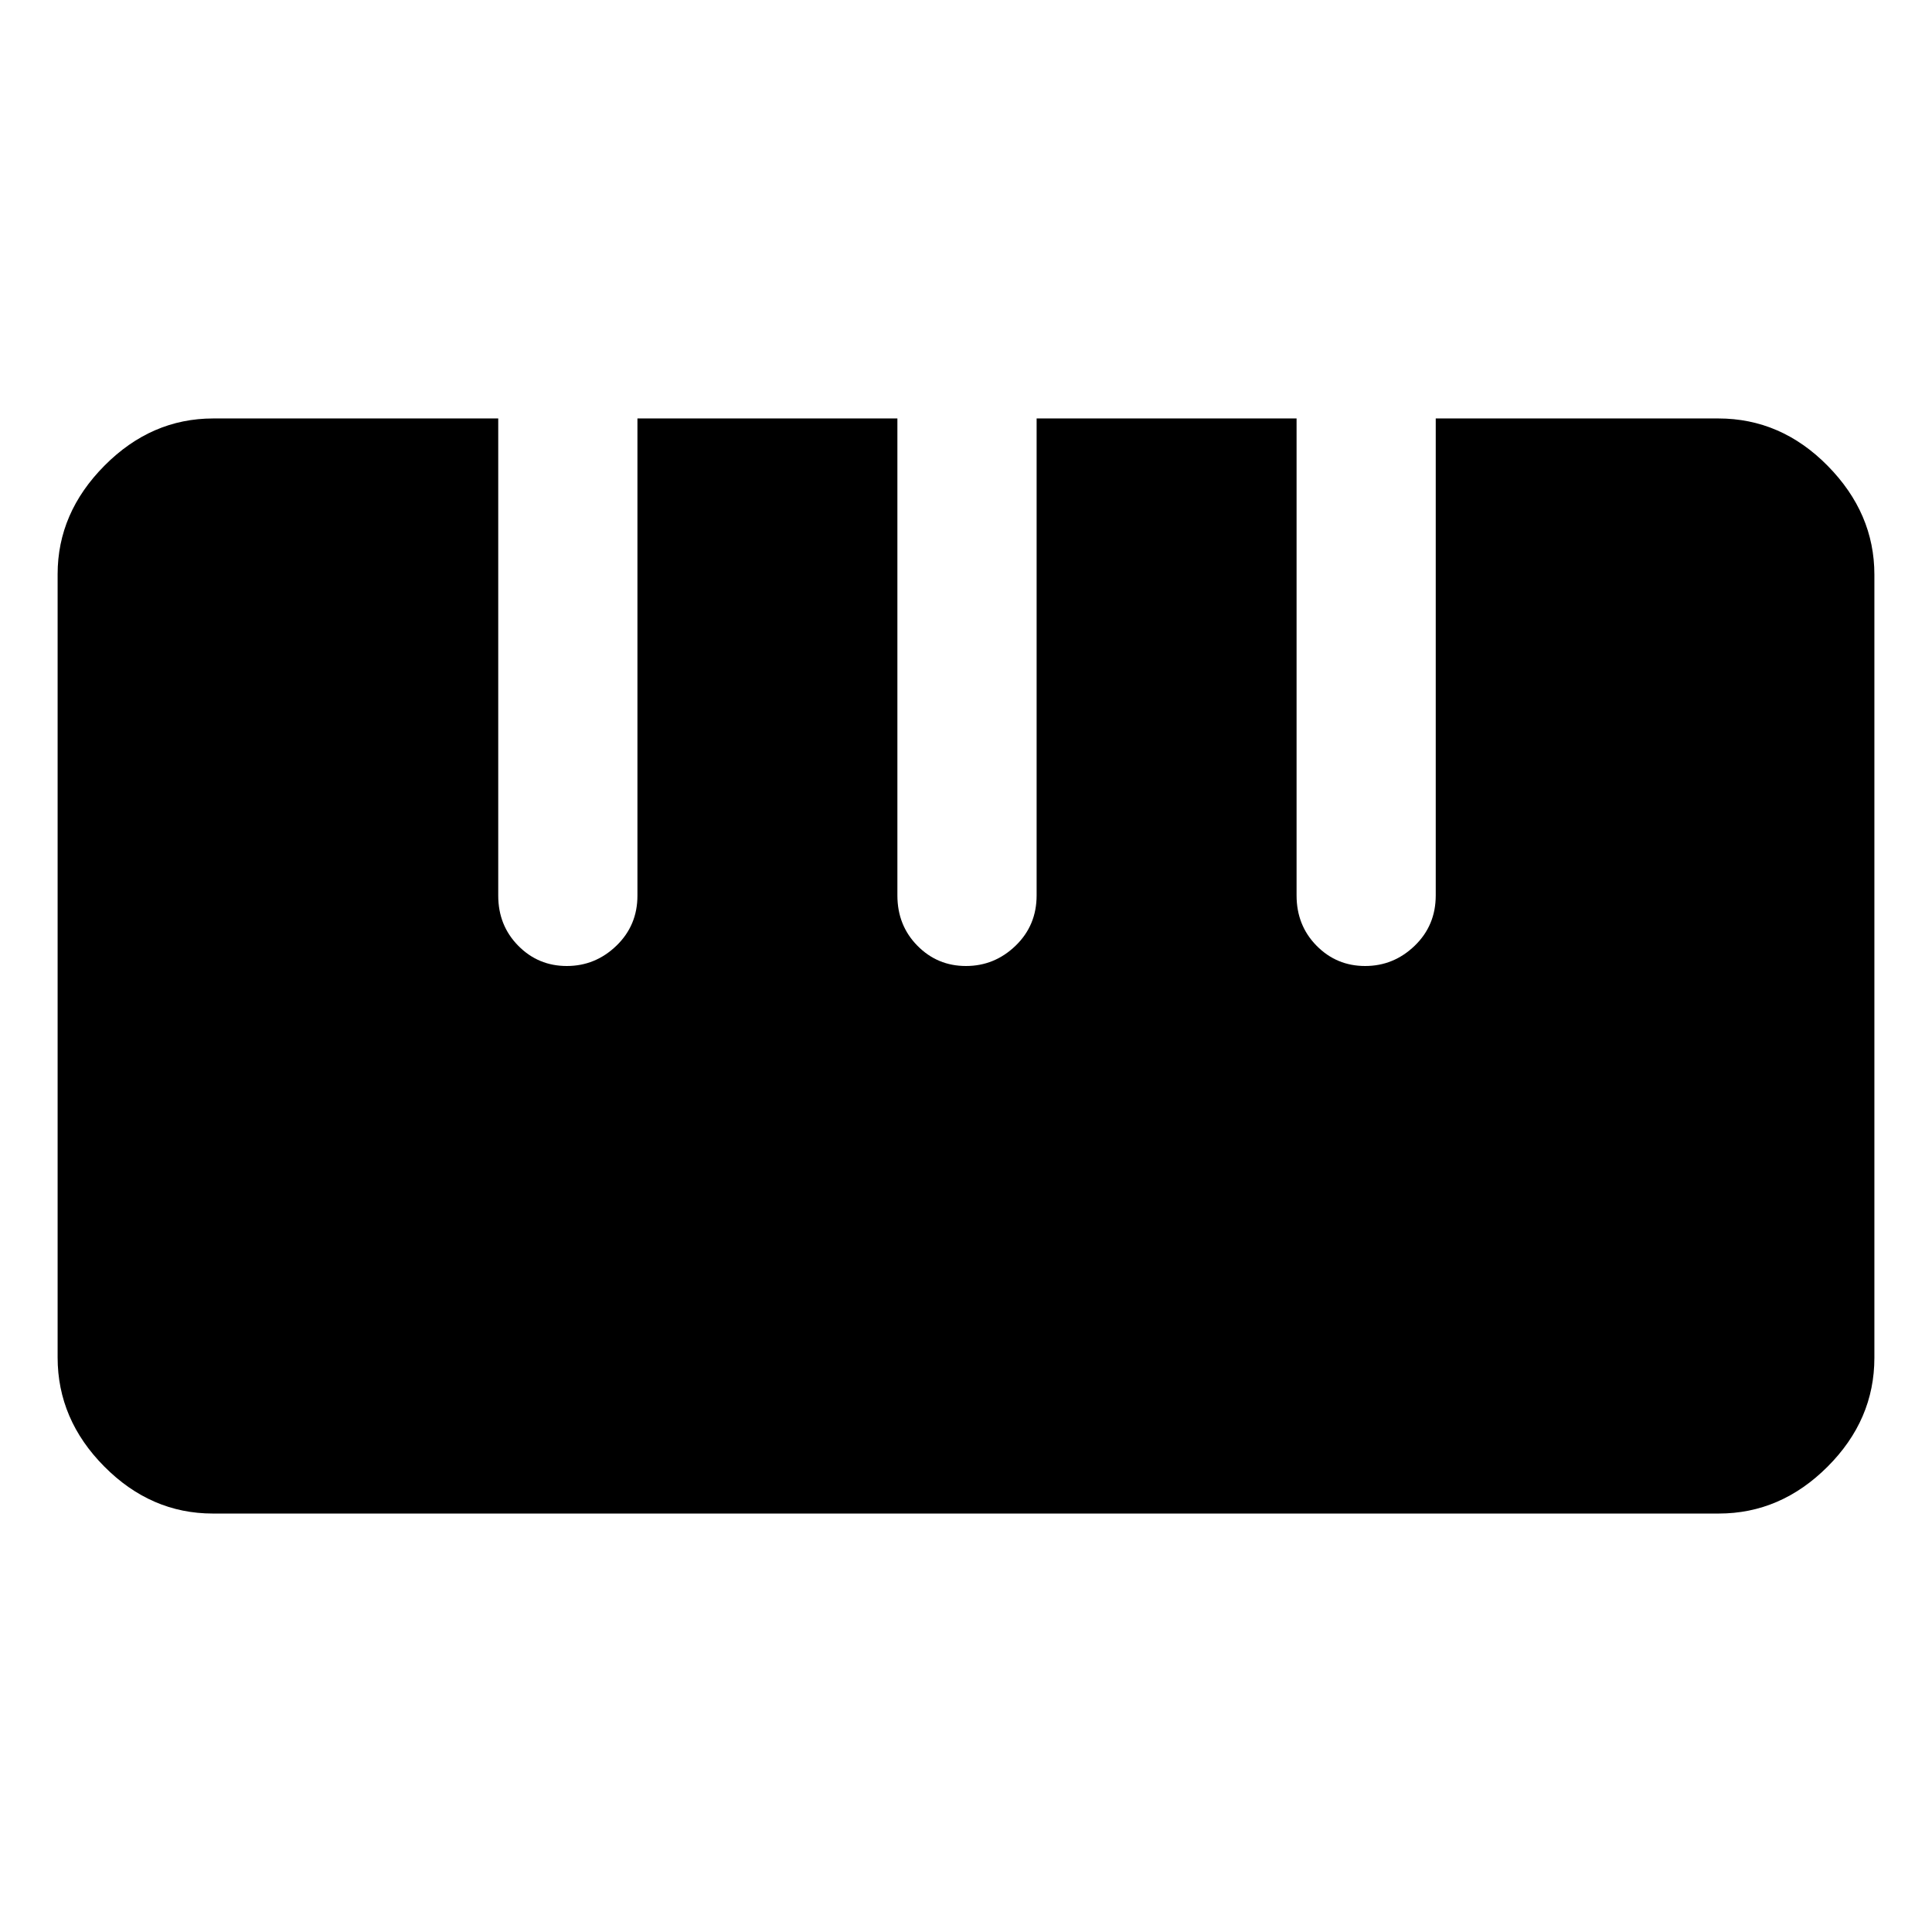 <svg xmlns="http://www.w3.org/2000/svg" height="48" viewBox="0 -960 960 960" width="48"><path d="M105.76-207.93q-30.75 0-53.94-23.36-23.19-23.36-23.19-54.22v-389.18q0-30.49 23.28-53.93 23.28-23.45 54.03-23.45h141.63v237.11q0 14.8 9.93 24.88Q267.43-480 281.63-480q14.21 0 24.66-10.08t10.45-24.88v-237.11h129.17v237q0 14.91 9.94 24.99Q465.78-480 479.98-480q14.21 0 24.66-10.08t10.45-24.99v-237h129.17v237q0 14.91 9.93 24.99Q664.13-480 678.33-480q14.2 0 24.64-10.08 10.44-10.08 10.44-24.99v-237h140.4q31.18 0 54.37 23.55 23.19 23.54 23.19 54.03v389.18q0 30.86-23.29 54.12-23.28 23.26-54.03 23.26H105.76Z"/></svg>